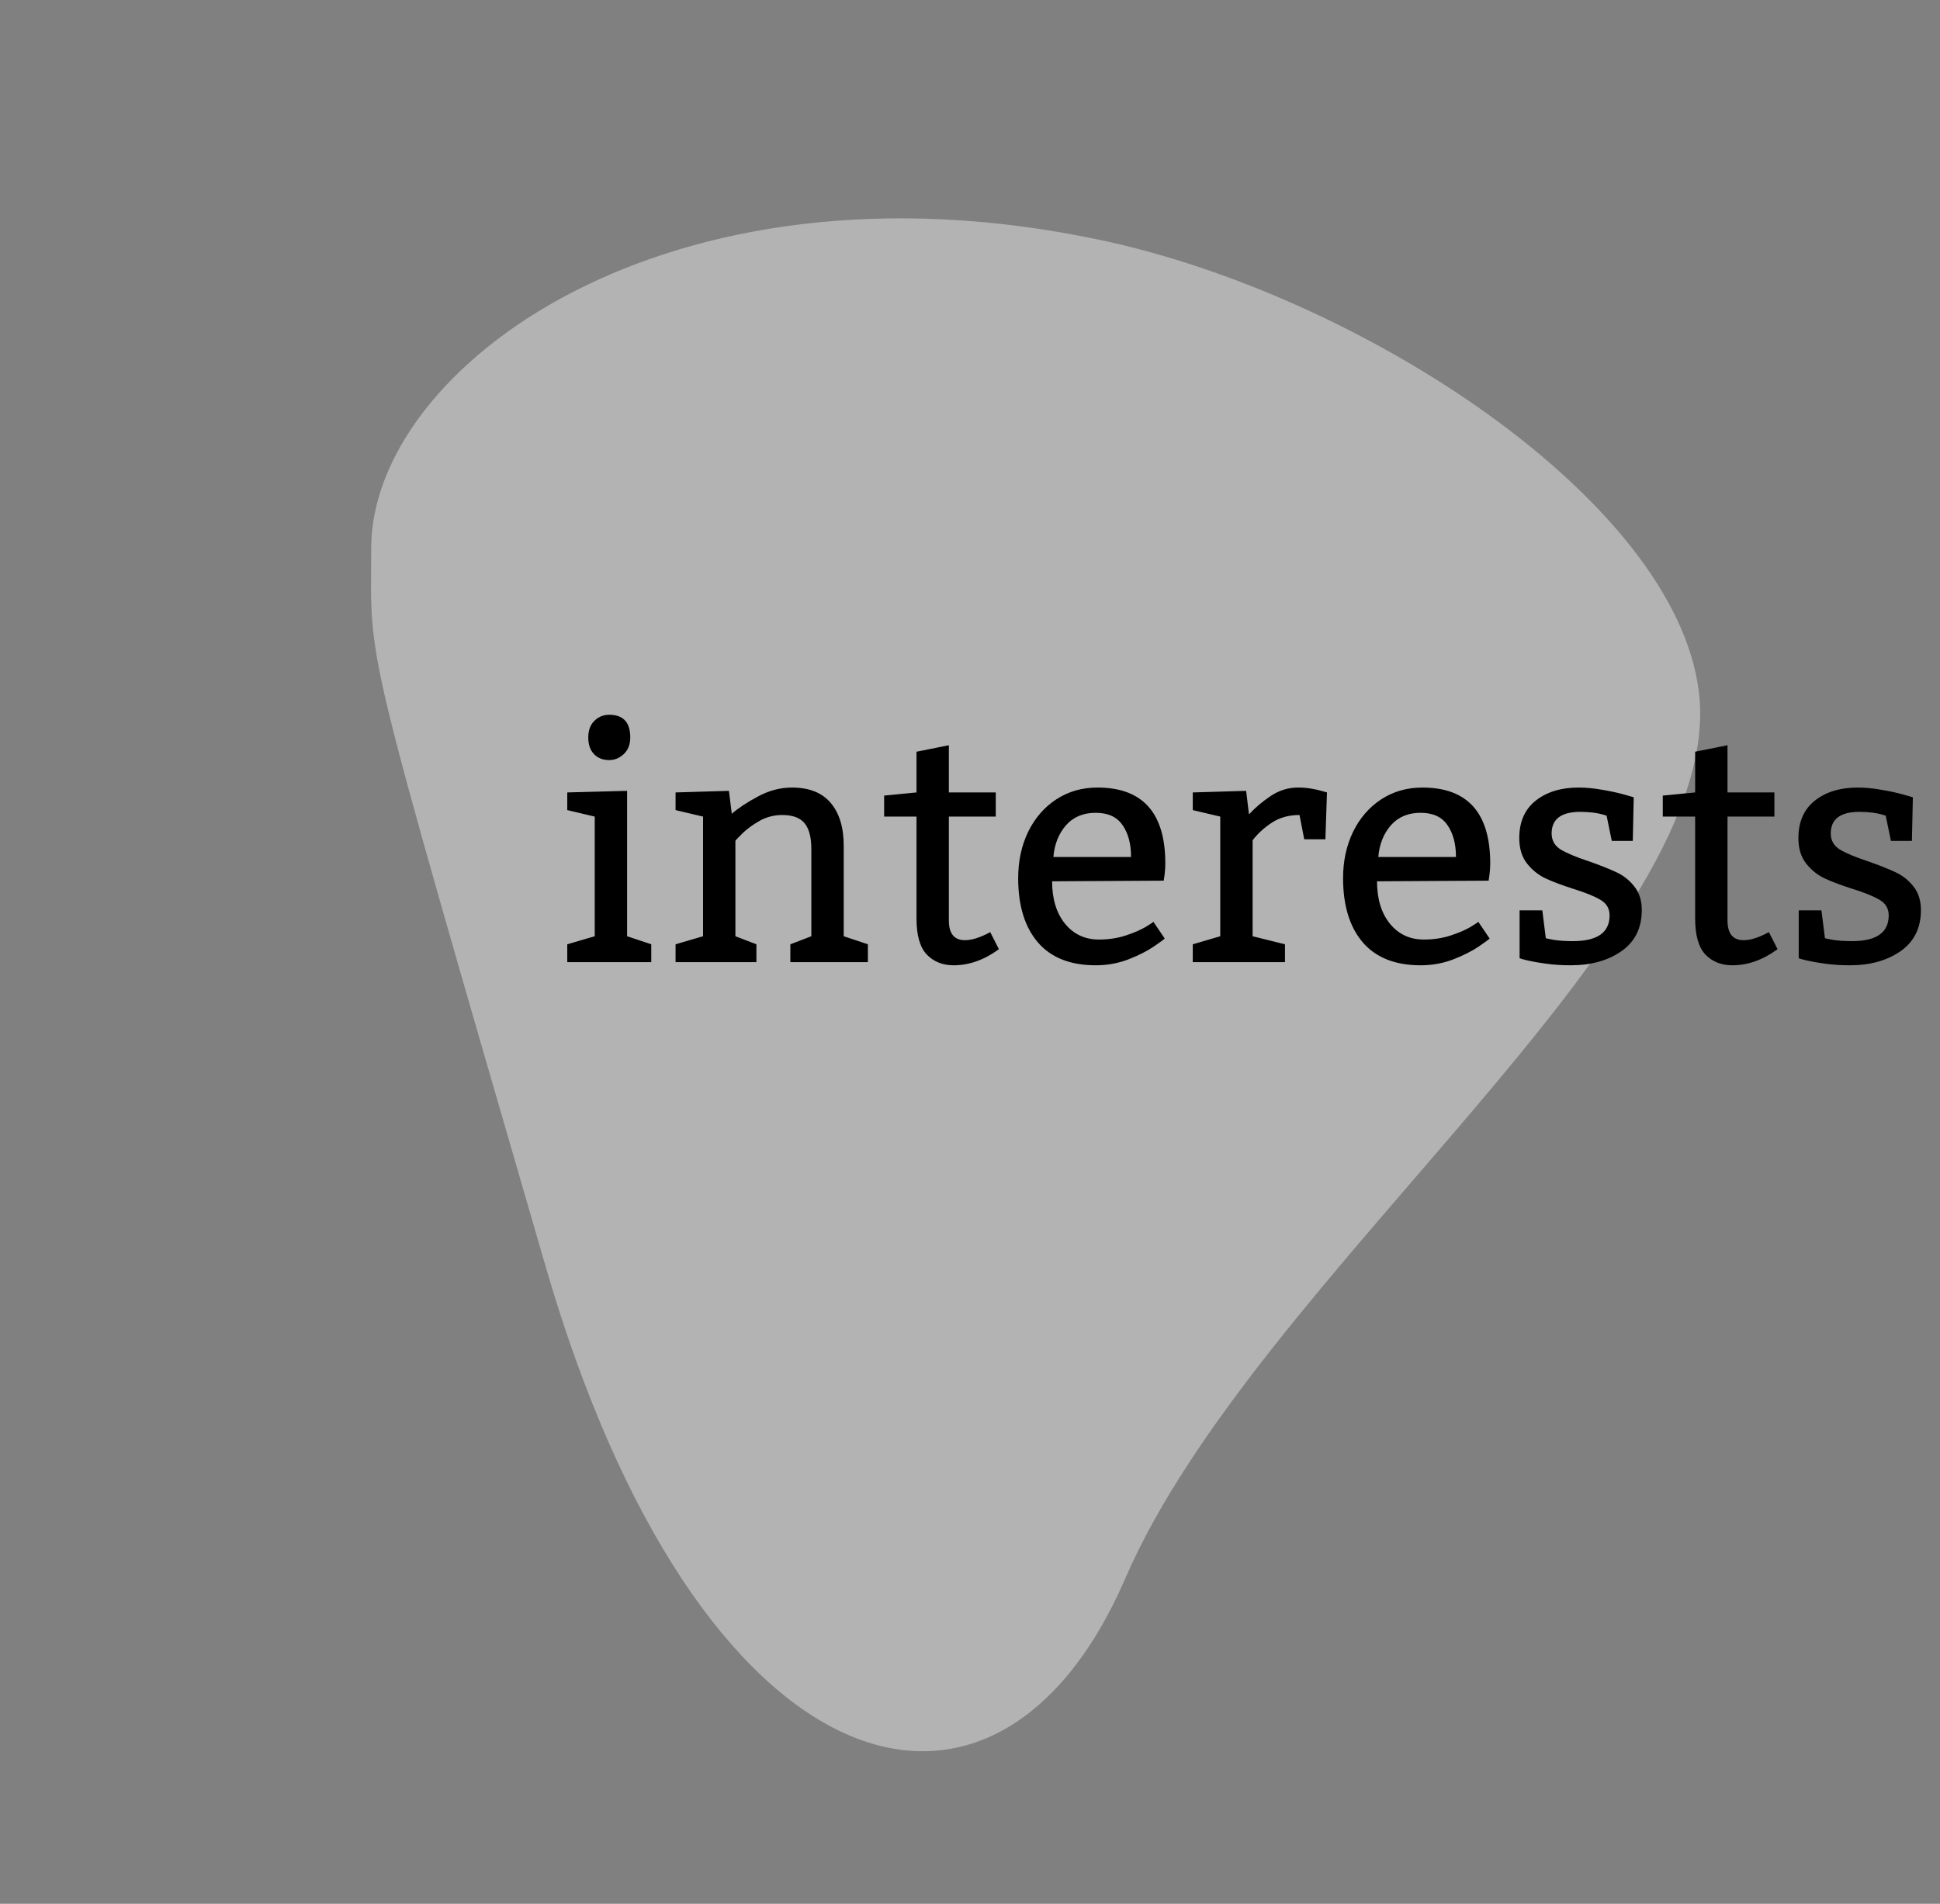 <svg width="108" height="106" viewBox="0 0 108 106" fill="none" xmlns="http://www.w3.org/2000/svg">
<rect x="0" y="0" width="108" height="106" fill="#808080" stroke="none"/>
<path d="M20.665 30.519C20.665 20.49 37.063 8.25 61.23 13.357C75.744 16.424 93.195 27.801 94.568 38.459C96.284 51.781 69.955 70.989 62.645 87.885C55.336 104.782 38.841 99.686 30.378 70.526C19.972 34.673 20.665 37.211 20.665 30.519Z" fill="white" fill-opacity="0.4"/>
<path d="M32.749 41.063C32.749 40.665 32.863 40.355 33.092 40.132C33.32 39.909 33.596 39.798 33.918 39.798C34.697 39.798 35.087 40.22 35.087 41.063C35.087 41.45 34.967 41.758 34.727 41.986C34.486 42.209 34.217 42.32 33.918 42.32C33.56 42.32 33.276 42.209 33.065 41.986C32.855 41.764 32.749 41.456 32.749 41.063ZM36.256 53.57H31.58V52.577L33.109 52.129V45.467L31.58 45.106V44.122L34.911 44.034V52.129L36.256 52.577V53.57ZM40.738 45.309C41.113 44.986 41.602 44.664 42.206 44.342C42.815 44.014 43.442 43.85 44.087 43.85C45.048 43.85 45.769 44.137 46.249 44.711C46.73 45.279 46.97 46.073 46.97 47.093V52.129L48.315 52.577V53.57H43.999V52.577L45.168 52.129V47.269C45.168 46.618 45.042 46.141 44.79 45.836C44.538 45.531 44.125 45.379 43.551 45.379C43.094 45.379 42.672 45.487 42.285 45.704C41.904 45.921 41.585 46.155 41.327 46.407C41.069 46.659 40.94 46.797 40.94 46.82V52.129L42.109 52.577V53.57H37.609V52.577L39.139 52.129V45.467L37.609 45.106V44.122L40.58 44.034L40.738 45.309ZM55.434 45.467H52.823V51.25C52.823 51.982 53.122 52.349 53.72 52.349C54.106 52.349 54.575 52.199 55.126 51.9L55.609 52.85C54.795 53.447 53.954 53.746 53.087 53.746C52.477 53.746 51.98 53.547 51.593 53.148C51.212 52.744 51.022 52.076 51.022 51.145V45.467H49.22V44.298L51.022 44.122V41.855L52.823 41.494V44.122H55.434V45.467ZM58.571 49.07C58.571 50.055 58.812 50.843 59.292 51.435C59.773 52.02 60.402 52.313 61.182 52.313C61.709 52.313 62.198 52.24 62.649 52.094C63.101 51.947 63.473 51.789 63.766 51.619C64.059 51.443 64.205 51.344 64.205 51.32L64.838 52.252C64.838 52.275 64.642 52.422 64.249 52.691C63.862 52.955 63.382 53.198 62.808 53.421C62.239 53.638 61.636 53.746 60.997 53.746C59.579 53.746 58.504 53.318 57.772 52.463C57.045 51.607 56.682 50.418 56.682 48.895C56.682 47.945 56.866 47.087 57.235 46.319C57.61 45.552 58.132 44.948 58.8 44.509C59.474 44.069 60.238 43.85 61.094 43.85C63.613 43.85 64.873 45.259 64.873 48.077C64.873 48.27 64.861 48.464 64.838 48.657C64.814 48.851 64.797 48.977 64.785 49.035L58.571 49.07ZM62.966 47.717C62.966 46.984 62.808 46.393 62.491 45.941C62.181 45.484 61.683 45.256 60.997 45.256C60.3 45.256 59.746 45.49 59.336 45.959C58.932 46.428 58.7 47.014 58.642 47.717H62.966ZM69.531 45.344C69.871 44.975 70.272 44.635 70.735 44.324C71.204 44.008 71.711 43.85 72.256 43.85C72.519 43.85 72.769 43.87 73.003 43.911C73.243 43.952 73.439 43.996 73.592 44.043C73.744 44.084 73.838 44.11 73.873 44.122L73.785 46.732H72.607L72.344 45.379C71.746 45.379 71.231 45.523 70.797 45.81C70.363 46.097 70.009 46.422 69.733 46.785V52.129L71.535 52.577V53.57H66.402V52.577L67.932 52.129V45.467L66.402 45.106V44.122L69.373 44.034L69.531 45.344ZM76.659 49.07C76.659 50.055 76.899 50.843 77.38 51.435C77.86 52.02 78.49 52.313 79.269 52.313C79.797 52.313 80.286 52.24 80.737 52.094C81.189 51.947 81.561 51.789 81.853 51.619C82.147 51.443 82.293 51.344 82.293 51.32L82.926 52.252C82.926 52.275 82.73 52.422 82.337 52.691C81.95 52.955 81.47 53.198 80.895 53.421C80.327 53.638 79.724 53.746 79.085 53.746C77.667 53.746 76.592 53.318 75.859 52.463C75.133 51.607 74.769 50.418 74.769 48.895C74.769 47.945 74.954 47.087 75.323 46.319C75.698 45.552 76.22 44.948 76.888 44.509C77.561 44.069 78.326 43.85 79.182 43.85C81.701 43.85 82.961 45.259 82.961 48.077C82.961 48.27 82.949 48.464 82.926 48.657C82.902 48.851 82.885 48.977 82.873 49.035L76.659 49.07ZM81.054 47.717C81.054 46.984 80.895 46.393 80.579 45.941C80.269 45.484 79.77 45.256 79.085 45.256C78.388 45.256 77.834 45.49 77.424 45.959C77.019 46.428 76.788 47.014 76.73 47.717H81.054ZM86.055 52.234C86.055 52.246 86.204 52.278 86.503 52.331C86.802 52.378 87.156 52.401 87.566 52.401C88.92 52.401 89.6 51.927 89.606 50.977C89.606 50.591 89.439 50.301 89.105 50.107C88.776 49.908 88.264 49.7 87.566 49.483C86.928 49.278 86.409 49.082 86.011 48.895C85.618 48.701 85.281 48.426 85 48.068C84.719 47.705 84.578 47.236 84.578 46.662C84.578 45.76 84.883 45.065 85.492 44.579C86.107 44.093 86.901 43.85 87.874 43.85C88.296 43.85 88.732 43.891 89.184 43.973C89.641 44.049 90.027 44.131 90.344 44.219C90.666 44.307 90.868 44.365 90.95 44.395L90.897 46.82H89.728L89.439 45.414C89.403 45.402 89.324 45.379 89.201 45.344C89.084 45.309 88.917 45.276 88.7 45.247C88.483 45.218 88.243 45.203 87.98 45.203C86.913 45.203 86.38 45.605 86.38 46.407C86.38 46.794 86.55 47.093 86.89 47.304C87.235 47.509 87.754 47.726 88.445 47.954C89.066 48.171 89.576 48.373 89.975 48.56C90.373 48.742 90.71 49.009 90.985 49.36C91.261 49.706 91.398 50.143 91.398 50.67C91.398 51.666 91.023 52.428 90.273 52.955C89.523 53.482 88.58 53.746 87.443 53.746C86.951 53.746 86.494 53.717 86.072 53.658C85.65 53.6 85.314 53.541 85.061 53.482C84.81 53.424 84.654 53.38 84.596 53.351V50.688H85.861L86.055 52.234ZM98.781 45.467H96.171V51.25C96.171 51.982 96.47 52.349 97.067 52.349C97.454 52.349 97.923 52.199 98.474 51.9L98.957 52.85C98.143 53.447 97.302 53.746 96.435 53.746C95.825 53.746 95.327 53.547 94.94 53.148C94.56 52.744 94.369 52.076 94.369 51.145V45.467H92.567V44.298L94.369 44.122V41.855L96.171 41.494V44.122H98.781V45.467ZM101.594 52.234C101.594 52.246 101.743 52.278 102.042 52.331C102.341 52.378 102.695 52.401 103.105 52.401C104.459 52.401 105.139 51.927 105.145 50.977C105.145 50.591 104.978 50.301 104.644 50.107C104.315 49.908 103.803 49.7 103.105 49.483C102.467 49.278 101.948 49.082 101.55 48.895C101.157 48.701 100.82 48.426 100.539 48.068C100.258 47.705 100.117 47.236 100.117 46.662C100.117 45.76 100.422 45.065 101.031 44.579C101.646 44.093 102.44 43.85 103.413 43.85C103.835 43.85 104.271 43.891 104.723 43.973C105.18 44.049 105.566 44.131 105.883 44.219C106.205 44.307 106.407 44.365 106.489 44.395L106.437 46.82H105.268L104.978 45.414C104.942 45.402 104.863 45.379 104.74 45.344C104.623 45.309 104.456 45.276 104.239 45.247C104.022 45.218 103.782 45.203 103.519 45.203C102.452 45.203 101.919 45.605 101.919 46.407C101.919 46.794 102.089 47.093 102.429 47.304C102.774 47.509 103.293 47.726 103.984 47.954C104.605 48.171 105.115 48.373 105.514 48.56C105.912 48.742 106.249 49.009 106.524 49.36C106.8 49.706 106.938 50.143 106.938 50.67C106.938 51.666 106.562 52.428 105.812 52.955C105.062 53.482 104.119 53.746 102.982 53.746C102.49 53.746 102.033 53.717 101.611 53.658C101.189 53.6 100.853 53.541 100.601 53.482C100.349 53.424 100.193 53.38 100.135 53.351V50.688H101.4L101.594 52.234Z" fill="black"/>
</svg>
